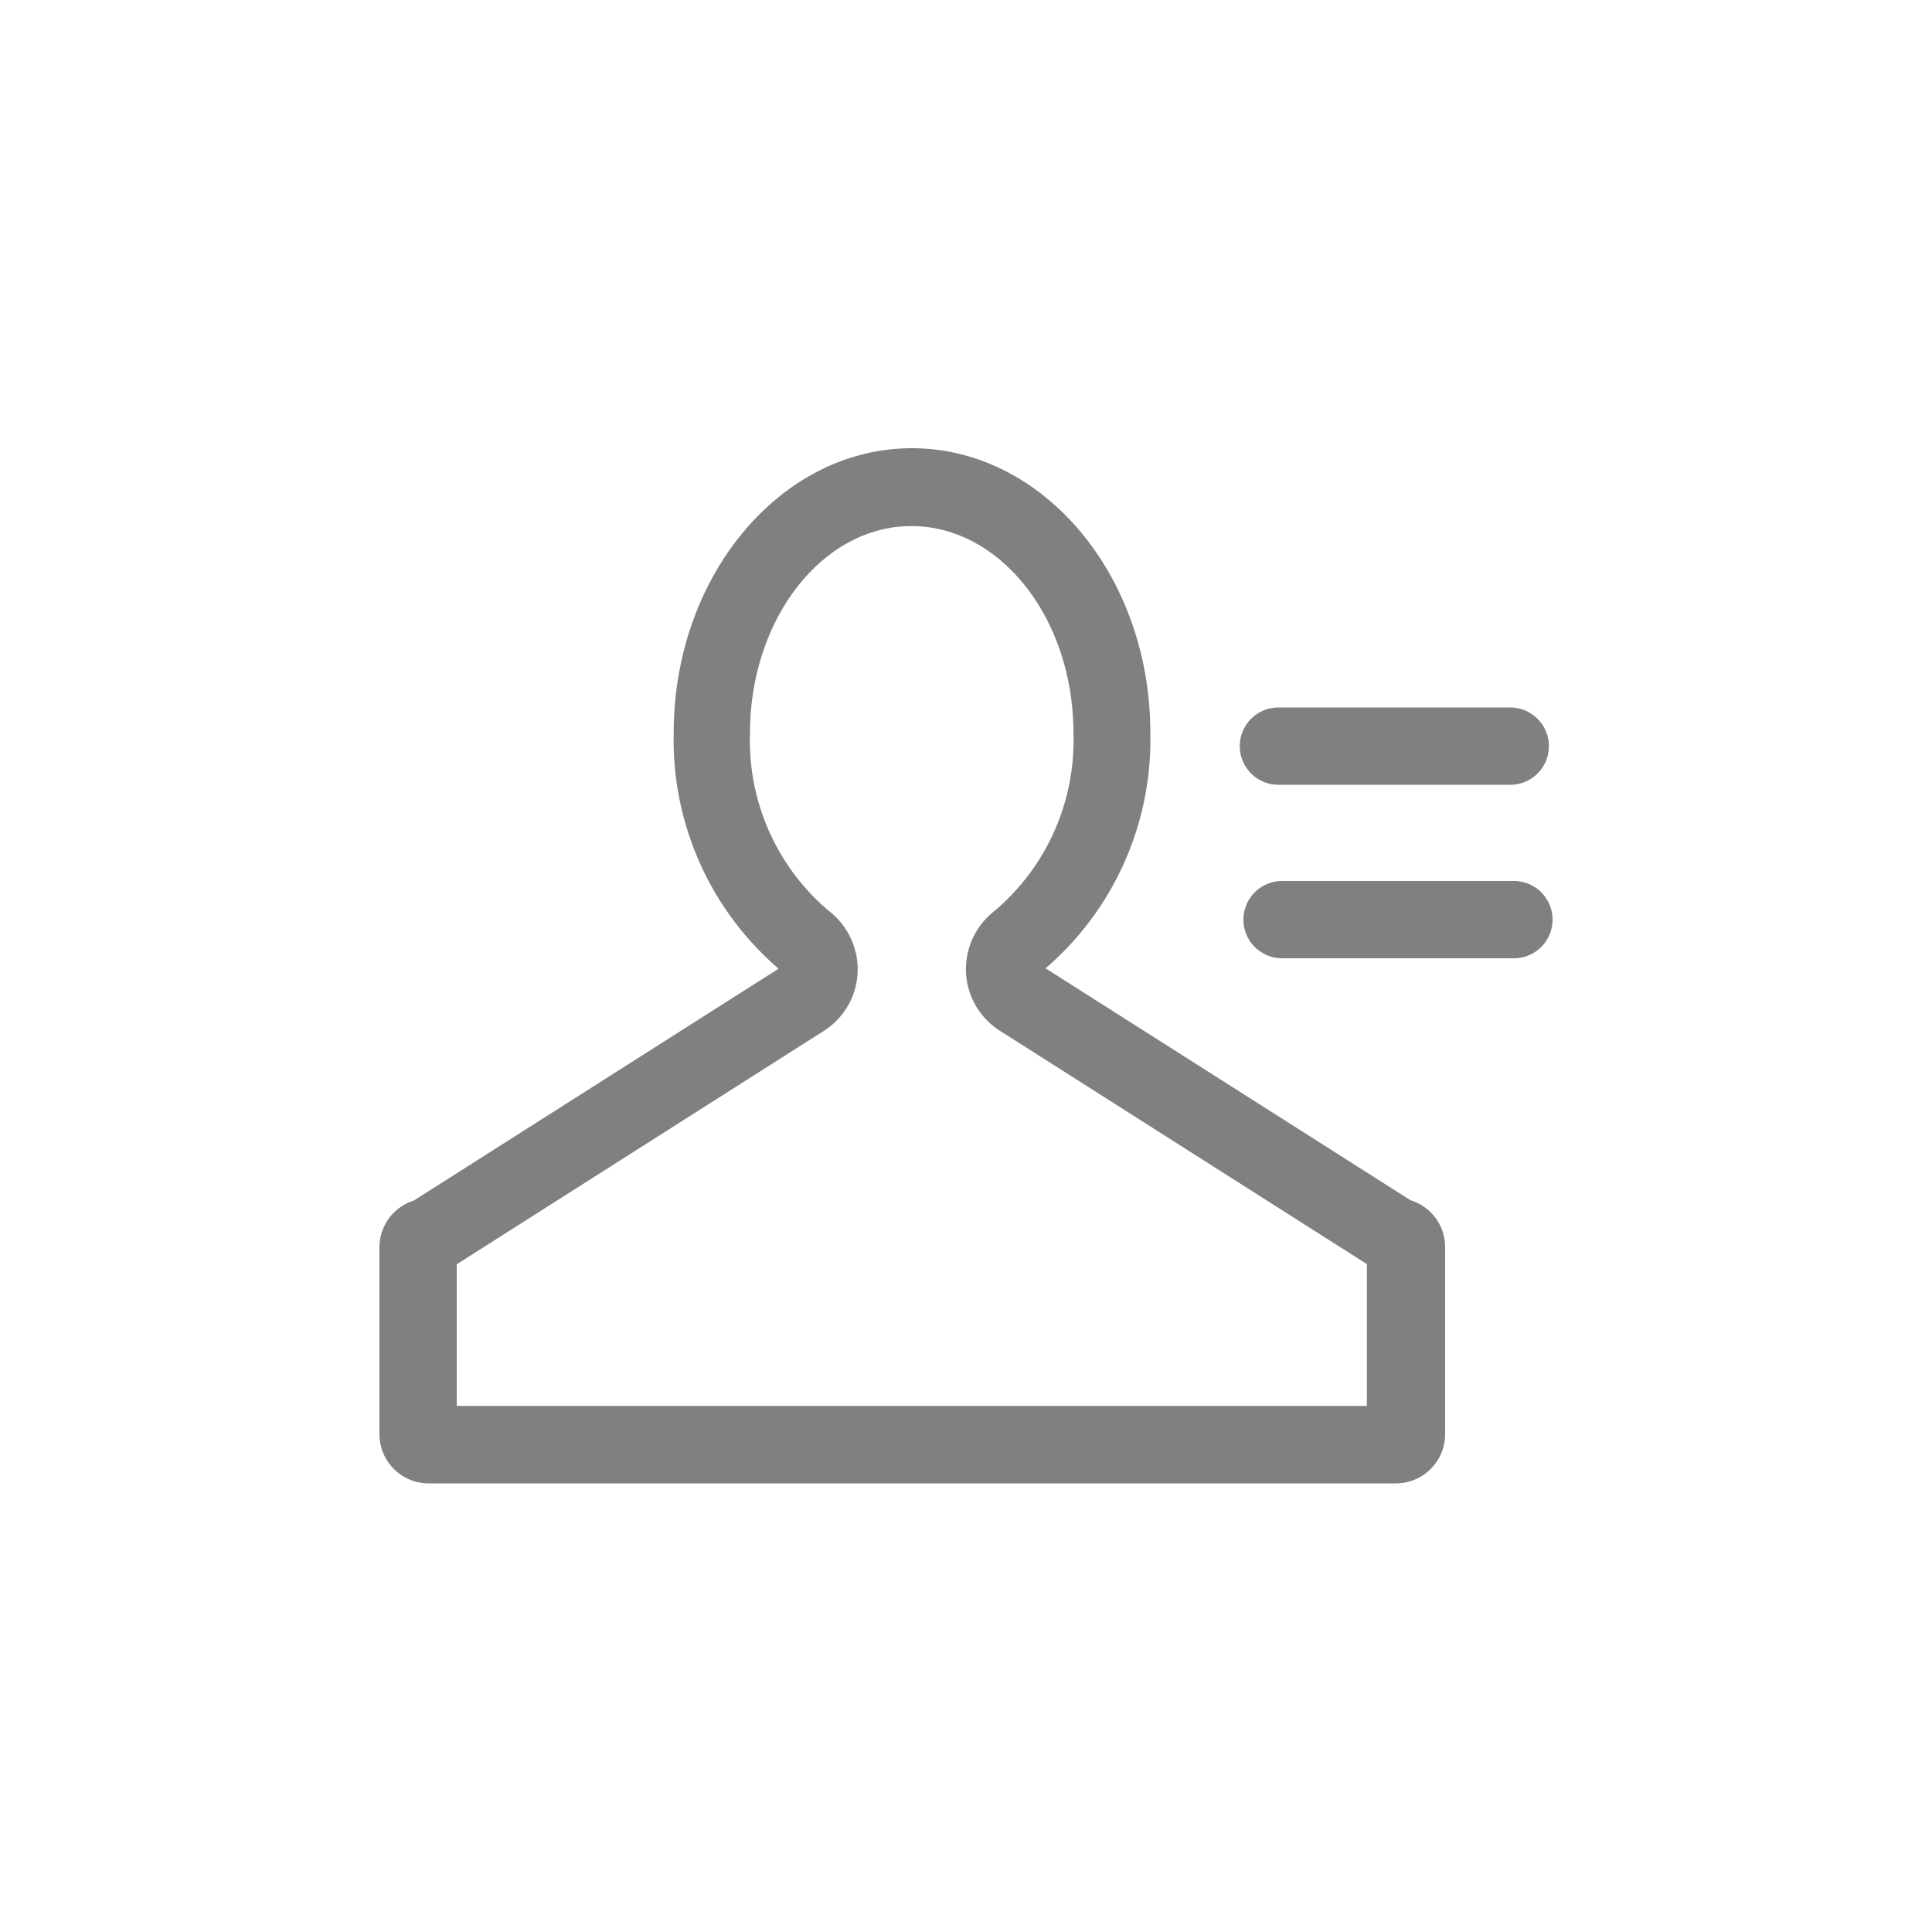 <svg id="图层_1" data-name="图层 1" xmlns="http://www.w3.org/2000/svg" viewBox="0 0 100 100"><title>tim</title><path d="M19.64,64.54v9.69a2.55,2.55,0,0,0,2.55,2.55H72.25a2.55,2.55,0,0,0,2.55-2.55V64.54A2.54,2.54,0,0,0,73,62.12l-18.88-12a15.61,15.61,0,0,0,5.42-12.2c0-8.11-5.53-14.72-12.34-14.72S34.87,29.83,34.87,37.94a15.62,15.62,0,0,0,5.43,12.2l-18.88,12A2.54,2.54,0,0,0,19.64,64.54Zm4,.9,19-12.08a3.78,3.78,0,0,0,1.75-3,3.83,3.83,0,0,0-1.5-3.22,11.53,11.53,0,0,1-4.07-9.19c0-5.91,3.75-10.72,8.35-10.72S55.56,32,55.56,37.94a11.55,11.55,0,0,1-4.06,9.19A3.83,3.83,0,0,0,50,50.35a3.78,3.78,0,0,0,1.75,3l19,12.08v7.34H23.64Z" style="fill:gray"/><path d="M66.36,45.6a2,2,0,0,0,0,4h12a2,2,0,0,0,0-4Z" style="fill:gray"/><path d="M78.17,36.62h-12a2,2,0,0,0,0,4h12a2,2,0,0,0,0-4Z" style="fill:gray"/></svg>